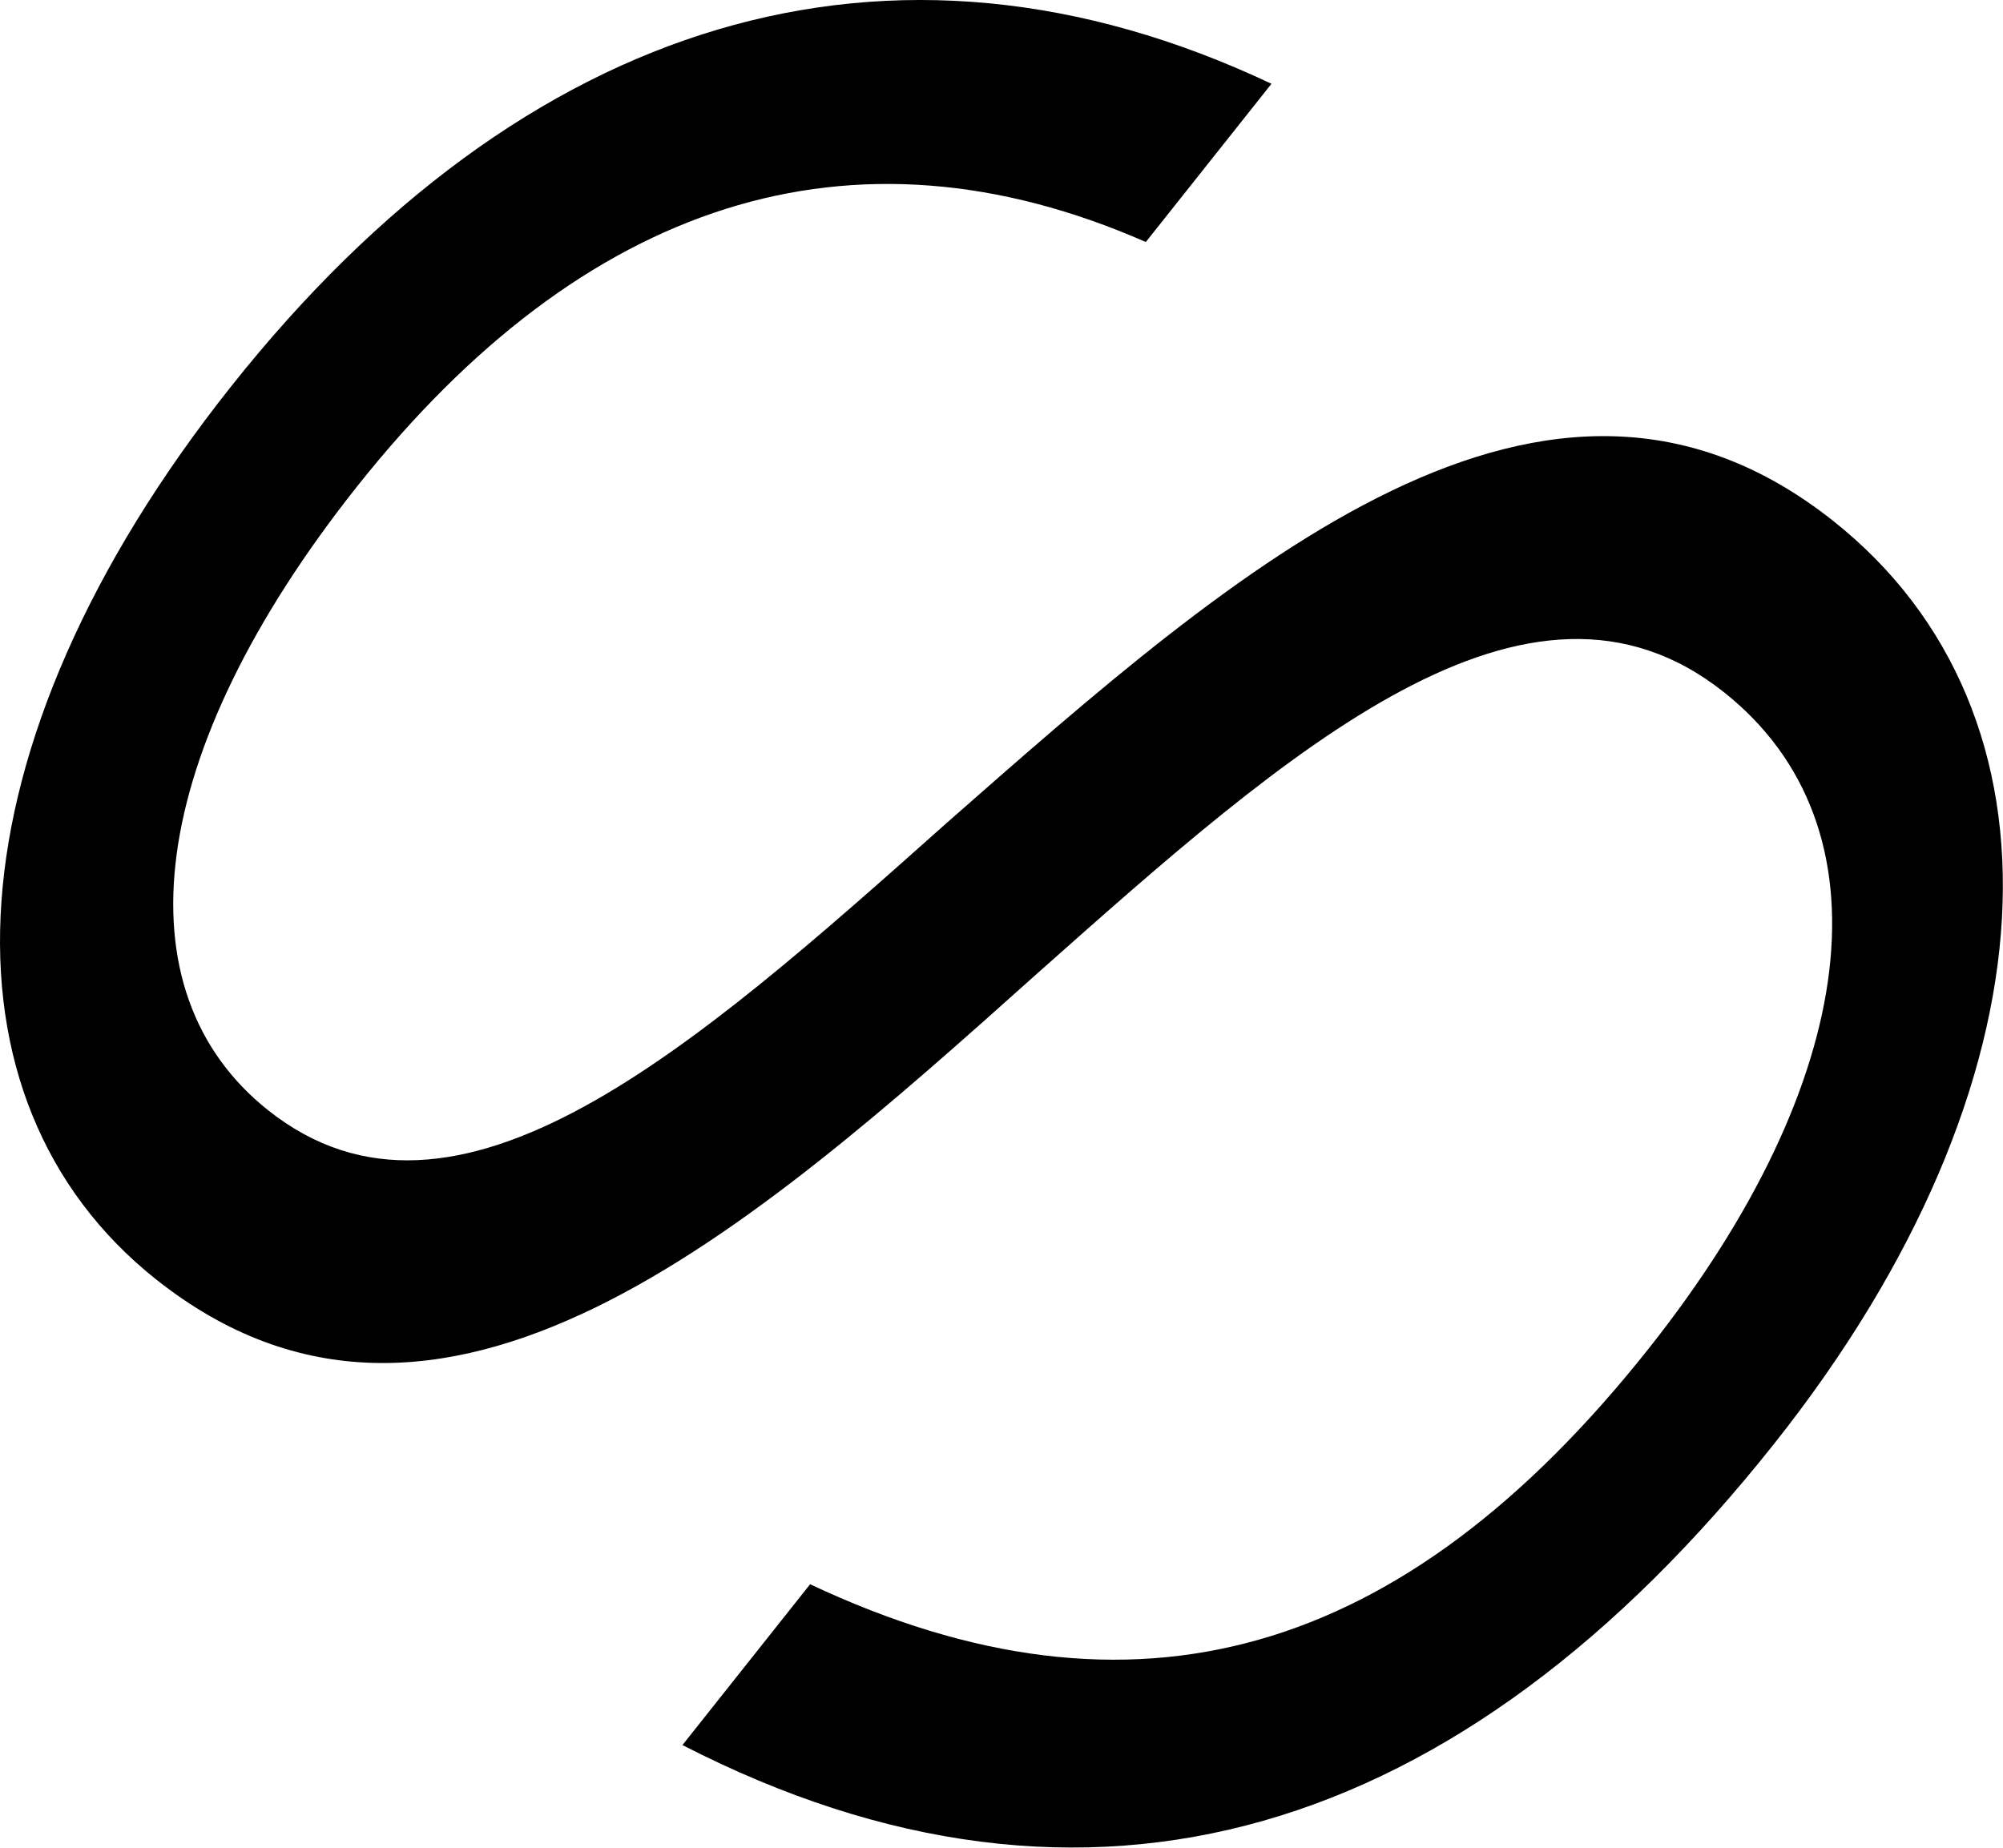 <?xml version="1.0" encoding="UTF-8"?>
<svg id="Layer_2" data-name="Layer 2" xmlns="http://www.w3.org/2000/svg" viewBox="0 0 164.67 151.93">
  <g id="Layer_1-2" data-name="Layer 1">
    <path d="m56.1,143.5l10.5-13.23c26.69,12.56,48.78,6.02,68.91-19.34,17.5-22.05,20.11-42.99,6.22-54.01-16.1-12.78-35.73,4.71-56.45,23.12-23.62,21.15-49.08,43.71-72.45,25.16C-5.69,90.49-4.61,61.51,19.02,31.75,43,1.54,73.17-7.94,104.53,6.89l-10.33,13.01c-24.26-10.64-46.26-3.3-64.82,20.07-17.5,22.05-19.67,41.53-7.33,51.33,15.43,12.25,34.89-5.01,55.79-23.64,23.84-20.97,49.3-43.54,72.89-24.81,19.84,15.75,18.73,46.14-4.9,75.9-25.73,32.41-56.29,41.93-89.73,24.74Z"/>
  </g>
</svg>